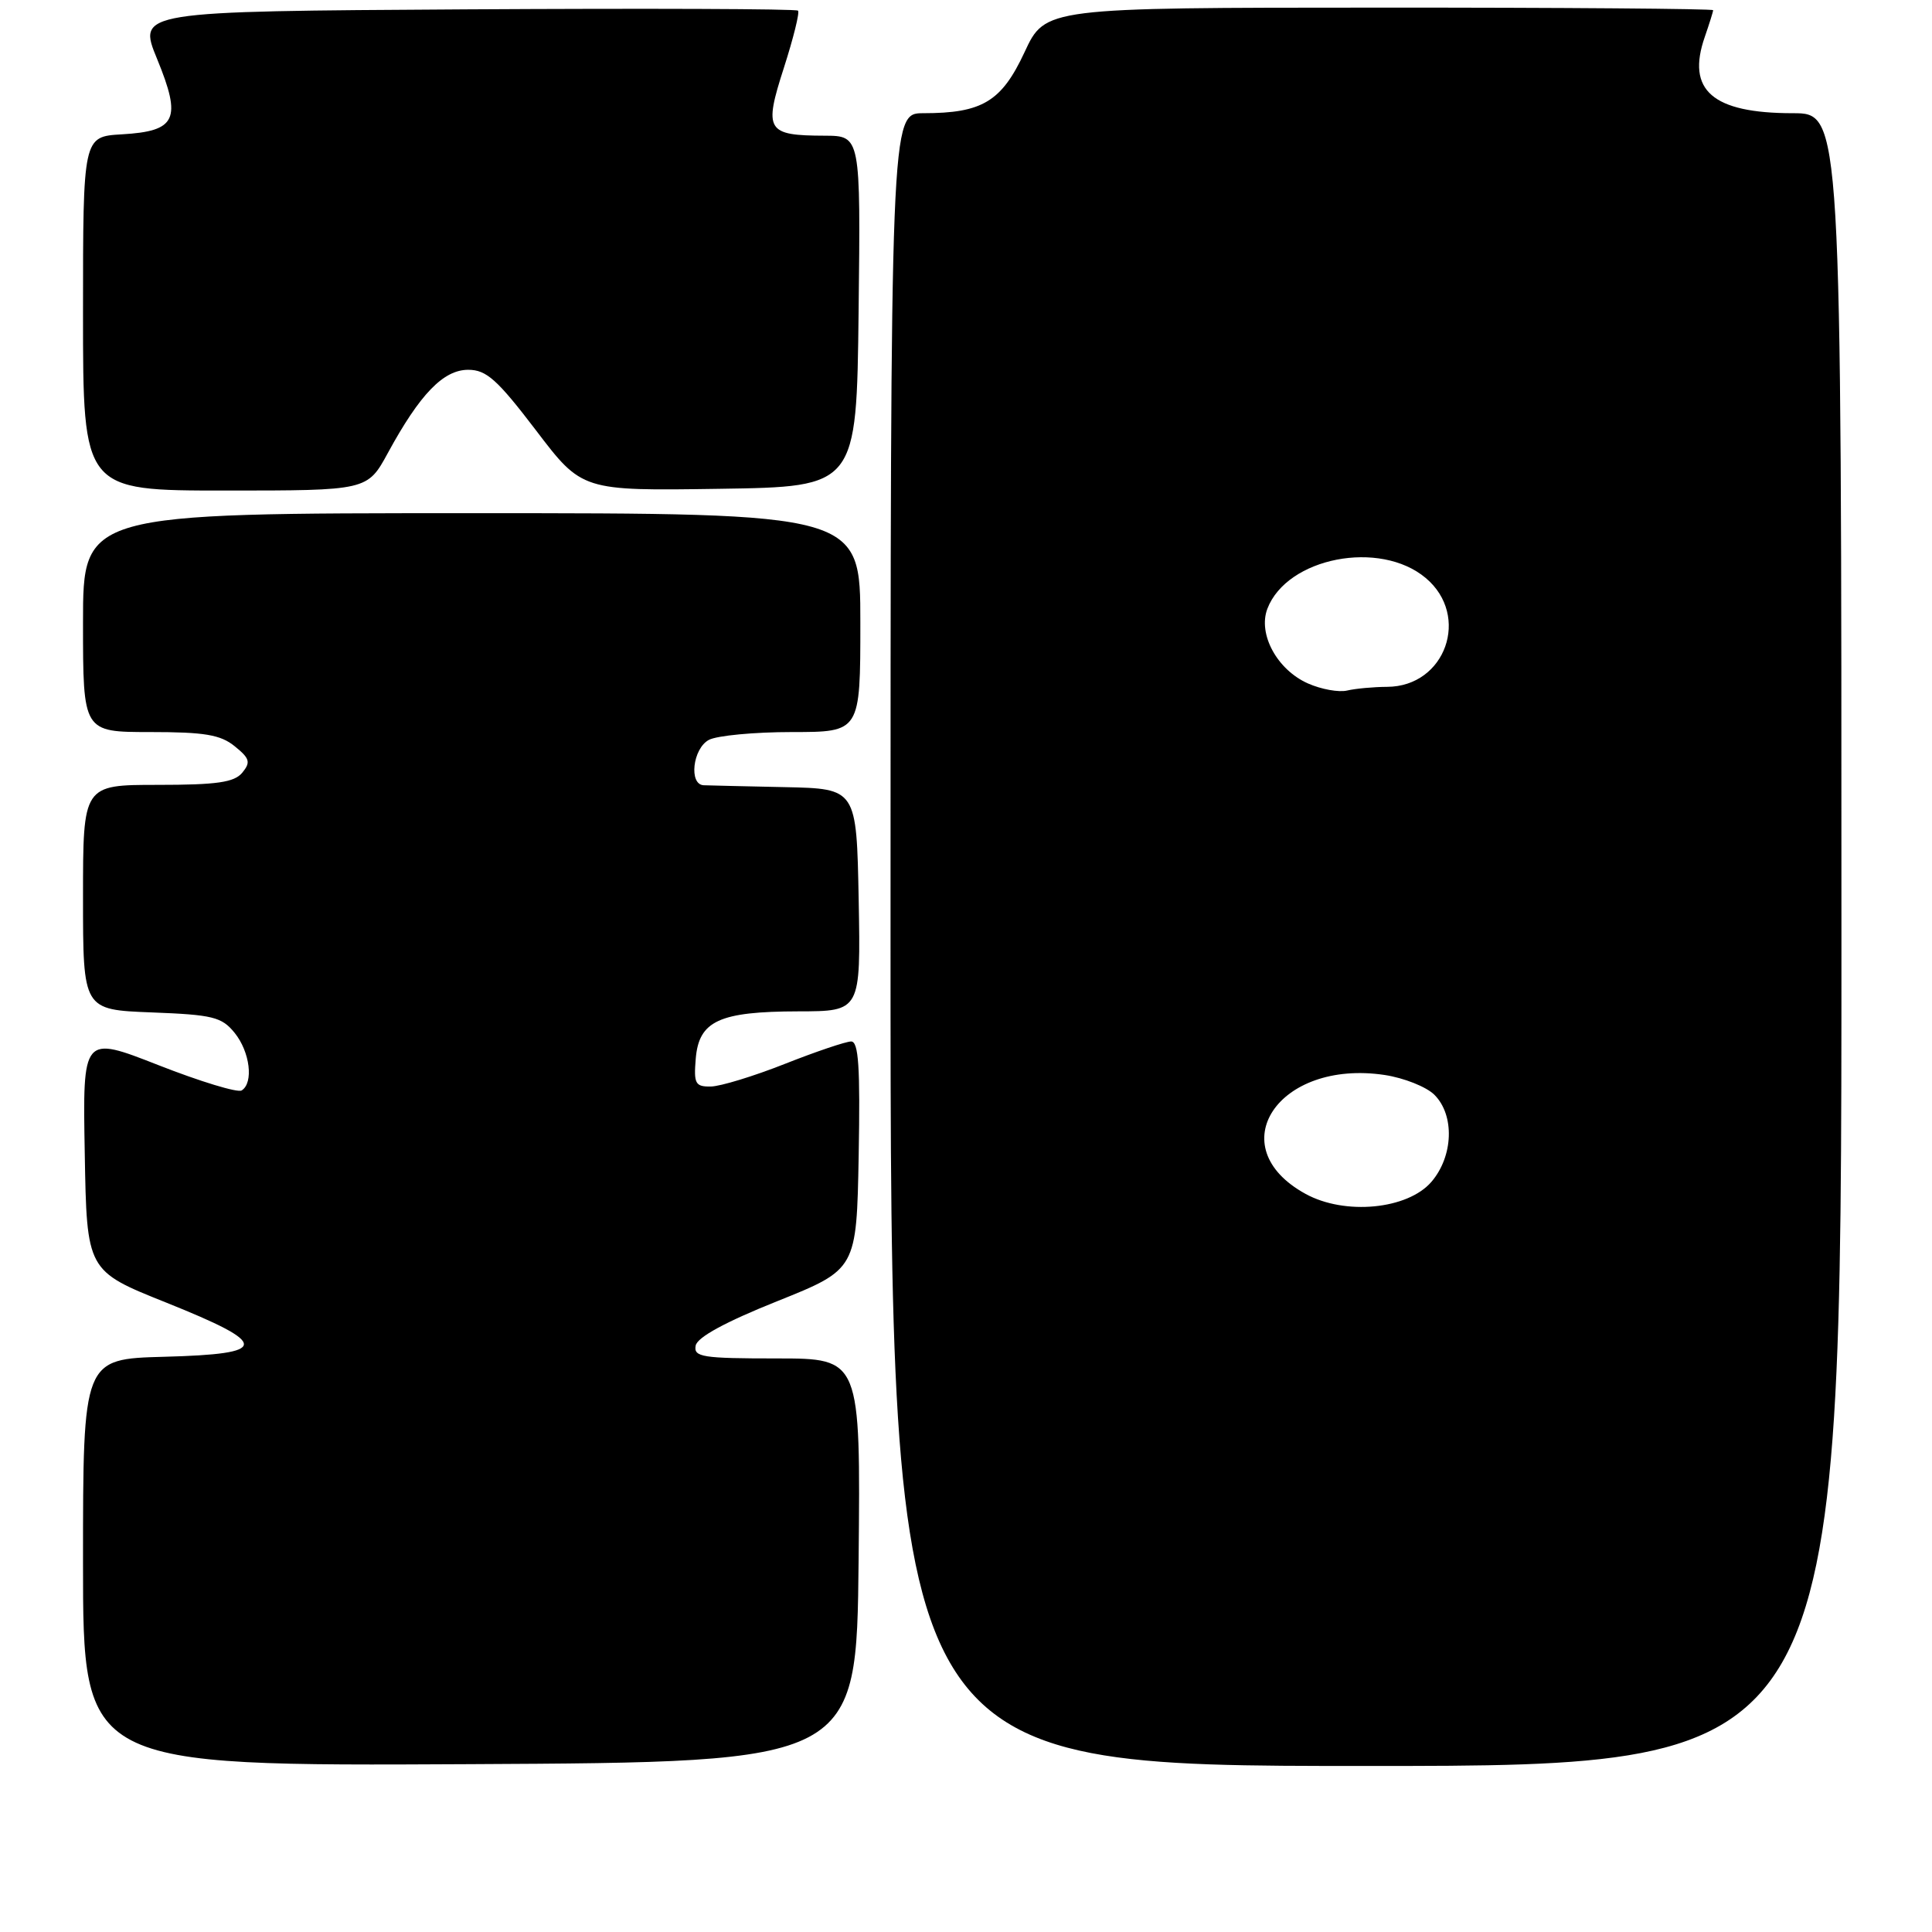 <?xml version="1.0" encoding="UTF-8" standalone="no"?>
<!DOCTYPE svg PUBLIC "-//W3C//DTD SVG 1.1//EN" "http://www.w3.org/Graphics/SVG/1.1/DTD/svg11.dtd" >
<svg xmlns="http://www.w3.org/2000/svg" xmlns:xlink="http://www.w3.org/1999/xlink" version="1.1" viewBox="0 0 256 256">
 <g >
 <path fill="currentColor"
d=" M 113.77 206.75 C 114.03 180.00 114.03 180.00 102.94 180.00 C 93.06 180.00 91.89 179.82 92.18 178.30 C 92.39 177.19 96.13 175.16 103.00 172.41 C 113.50 168.20 113.50 168.20 113.78 153.10 C 113.99 141.38 113.77 138.00 112.78 138.00 C 112.07 138.01 108.12 139.34 104.00 140.97 C 99.88 142.60 95.46 143.95 94.19 143.97 C 92.13 144.00 91.91 143.60 92.19 140.27 C 92.61 135.27 95.30 134.03 105.78 134.01 C 114.05 134.00 114.05 134.00 113.78 119.25 C 113.50 104.50 113.50 104.50 104.00 104.30 C 98.78 104.19 93.94 104.08 93.25 104.05 C 91.24 103.97 91.79 99.18 93.93 98.04 C 95.00 97.47 99.95 97.00 104.93 97.00 C 114.00 97.00 114.00 97.00 114.00 82.50 C 114.00 68.00 114.00 68.00 62.50 68.00 C 11.00 68.00 11.00 68.00 11.00 82.50 C 11.00 97.00 11.00 97.00 19.89 97.00 C 27.11 97.00 29.22 97.35 31.11 98.89 C 33.10 100.50 33.24 101.00 32.10 102.39 C 31.03 103.67 28.75 104.00 20.88 104.00 C 11.00 104.00 11.00 104.00 11.00 118.90 C 11.00 133.80 11.00 133.80 20.09 134.15 C 28.21 134.46 29.38 134.75 31.09 136.86 C 33.13 139.38 33.63 143.49 32.02 144.49 C 31.49 144.82 26.53 143.31 21.00 141.14 C 10.95 137.20 10.95 137.20 11.23 152.79 C 11.50 168.39 11.50 168.39 22.00 172.59 C 35.82 178.13 35.78 179.41 21.75 179.78 C 11.00 180.07 11.00 180.07 11.00 207.04 C 11.00 234.02 11.00 234.02 62.25 233.76 C 113.50 233.50 113.50 233.50 113.77 206.75 Z  M 244.00 124.50 C 244.00 15.00 244.00 15.00 237.55 15.00 C 226.91 15.00 223.42 11.97 225.90 4.87 C 226.50 3.13 227.00 1.54 227.00 1.35 C 227.00 1.16 207.09 1.00 182.75 1.01 C 138.50 1.02 138.50 1.02 135.76 6.91 C 132.71 13.46 130.16 15.00 122.35 15.00 C 118.00 15.00 118.00 15.00 118.00 124.50 C 118.00 234.00 118.00 234.00 181.00 234.00 C 244.00 234.00 244.00 234.00 244.00 124.50 Z  M 51.40 60.01 C 55.64 52.22 58.75 49.00 62.04 49.00 C 64.45 49.00 65.88 50.28 71.02 57.02 C 77.12 65.04 77.12 65.04 95.31 64.77 C 113.50 64.50 113.50 64.50 113.77 41.25 C 114.04 18.00 114.04 18.00 109.27 17.98 C 101.57 17.96 101.18 17.32 103.87 8.98 C 105.13 5.05 105.98 1.64 105.74 1.41 C 105.50 1.17 85.72 1.10 61.77 1.24 C 18.22 1.50 18.22 1.50 20.82 7.82 C 24.10 15.82 23.38 17.38 16.15 17.80 C 11.00 18.10 11.00 18.10 11.00 41.55 C 11.00 65.00 11.00 65.00 29.84 65.00 C 48.68 65.00 48.68 65.00 51.40 60.01 Z  M 173.00 158.20 C 161.62 151.97 169.36 140.33 183.47 142.44 C 186.04 142.83 189.01 144.01 190.07 145.07 C 192.77 147.77 192.58 153.21 189.67 156.60 C 186.52 160.26 178.21 161.06 173.00 158.20 Z  M 173.31 90.56 C 169.23 88.75 166.66 84.03 167.93 80.67 C 170.52 73.87 182.84 71.47 188.92 76.59 C 194.88 81.60 191.54 90.98 183.80 91.01 C 181.98 91.02 179.60 91.24 178.50 91.50 C 177.40 91.76 175.07 91.34 173.31 90.56 Z "/>
</g>
</svg>